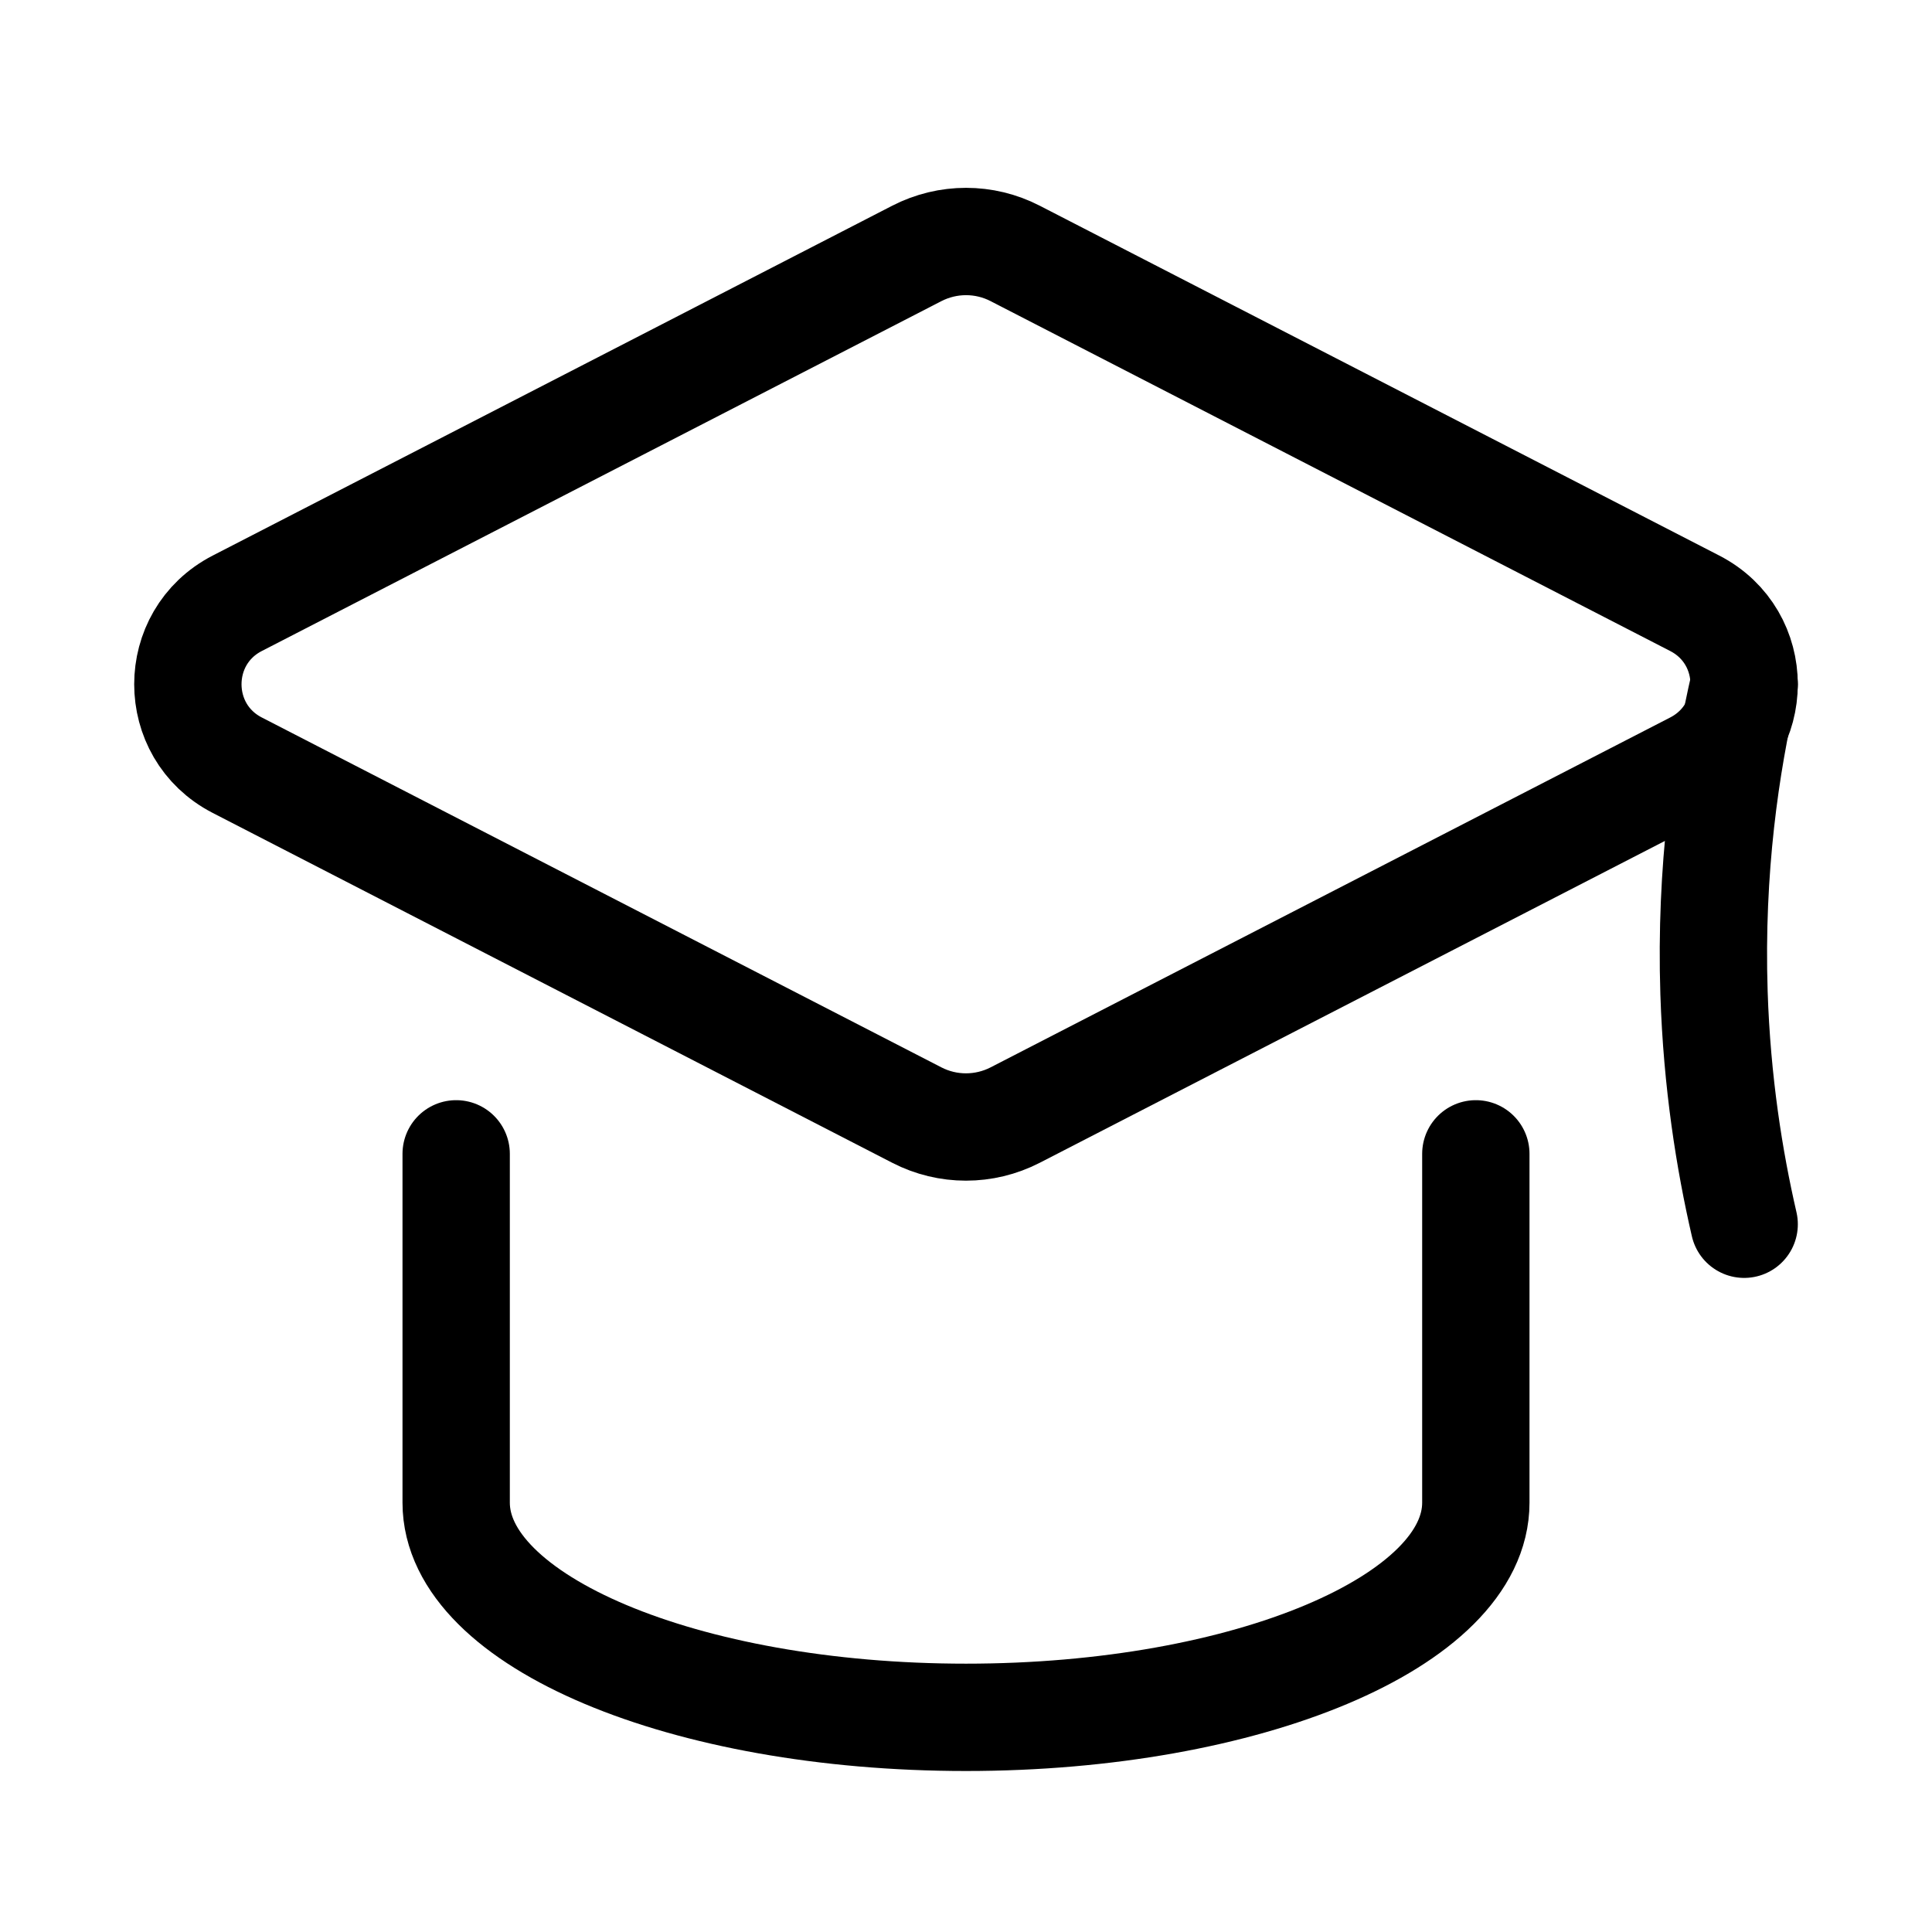 <svg xmlns="http://www.w3.org/2000/svg" height="18" width="18" viewBox="0 0 18 18"><title>graduation cap</title><g fill="currentColor" stroke="currentColor" class="nc-icon-wrapper"><path d="M9.458,2.361l6.332,3.26c.613,.316,.613,1.192,0,1.508l-6.332,3.26c-.288,.148-.629,.148-.916,0L2.21,7.129c-.613-.316-.613-1.192,0-1.508l6.332-3.26c.288-.148,.629-.148,.916,0Z" fill="none" stroke="currentColor" stroke-linecap="round" stroke-linejoin="round"></path><path d="M16.25,6.375c-.171,.74-.318,1.722-.281,2.875,.027,.834,.144,1.562,.281,2.156" fill="none" stroke="currentColor" stroke-linecap="round" stroke-linejoin="round"></path><path d="M4.25,10.75v3.25c0,1.104,2.127,2,4.75,2s4.75-.896,4.75-2v-3.25" fill="none" stroke-linecap="round" stroke-linejoin="round" data-color="color-2"></path></g></svg>
